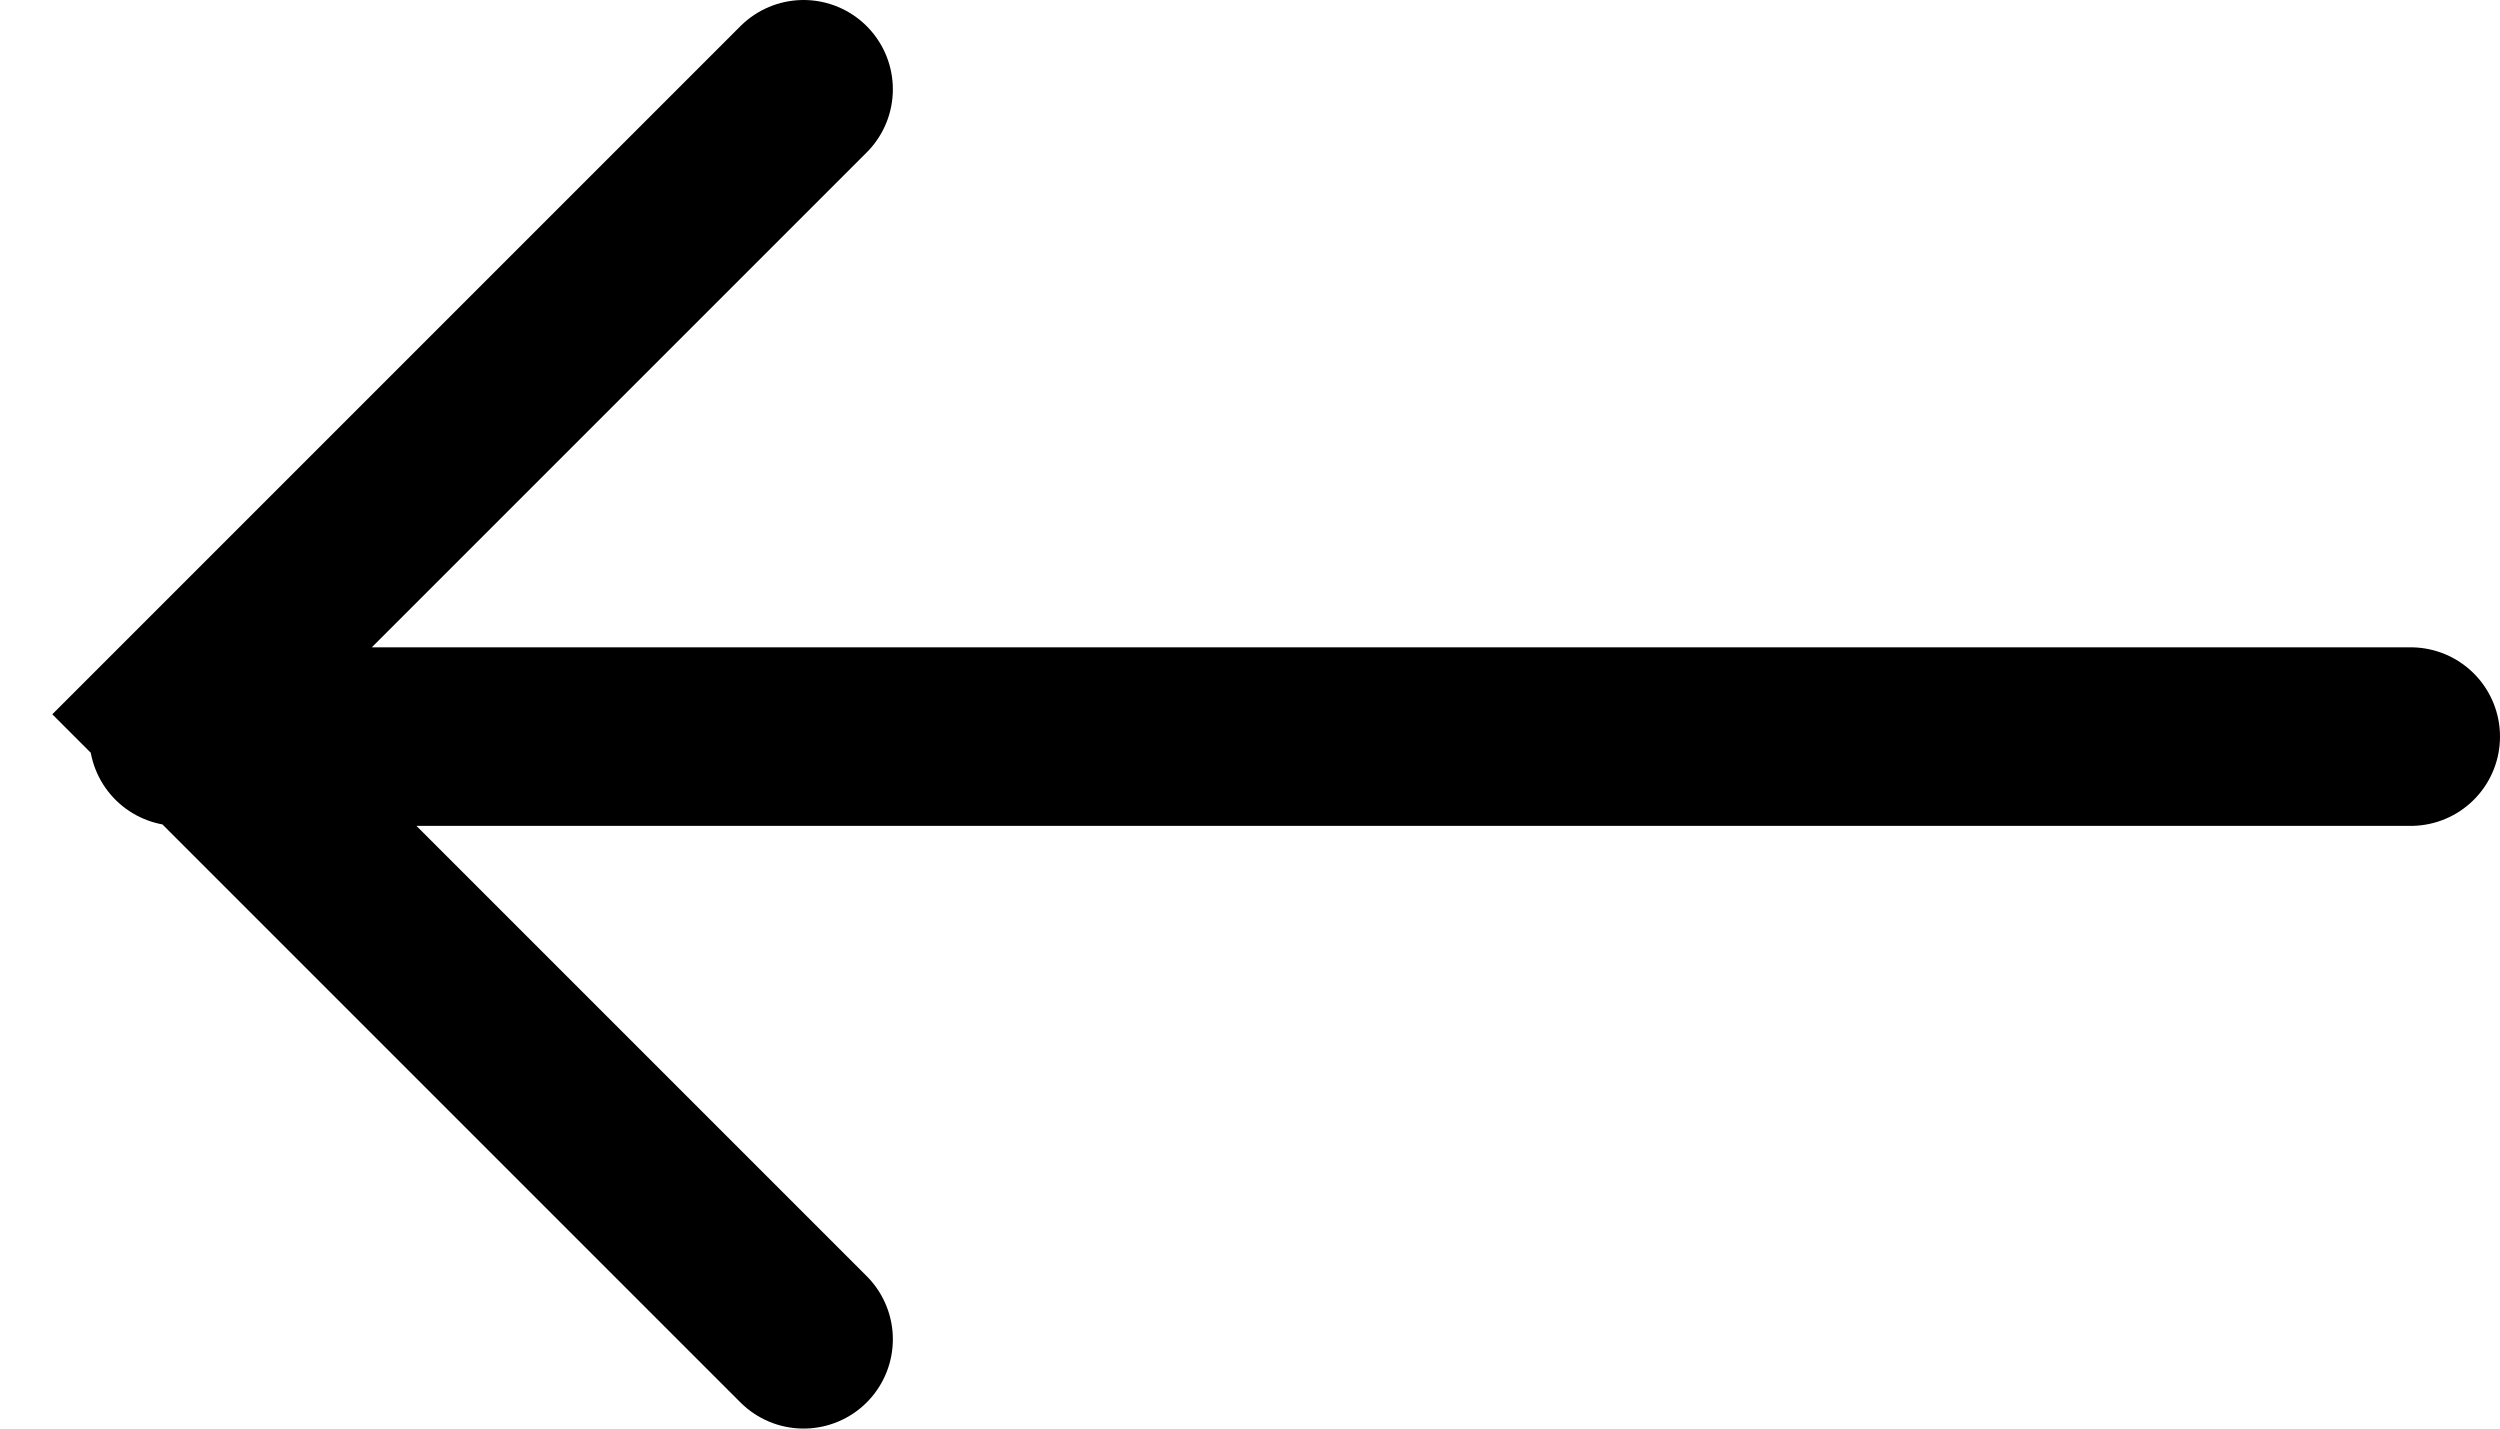 <svg width="28" height="16" viewBox="0 0 28 16" xmlns="http://www.w3.org/2000/svg">
    <g stroke="#000000" stroke-width="2" fill="none" fill-rule="evenodd" stroke-linecap="round">
        <path d="M27 8.25H2M9 1 2 8l7 7"/>
    </g>
</svg>
